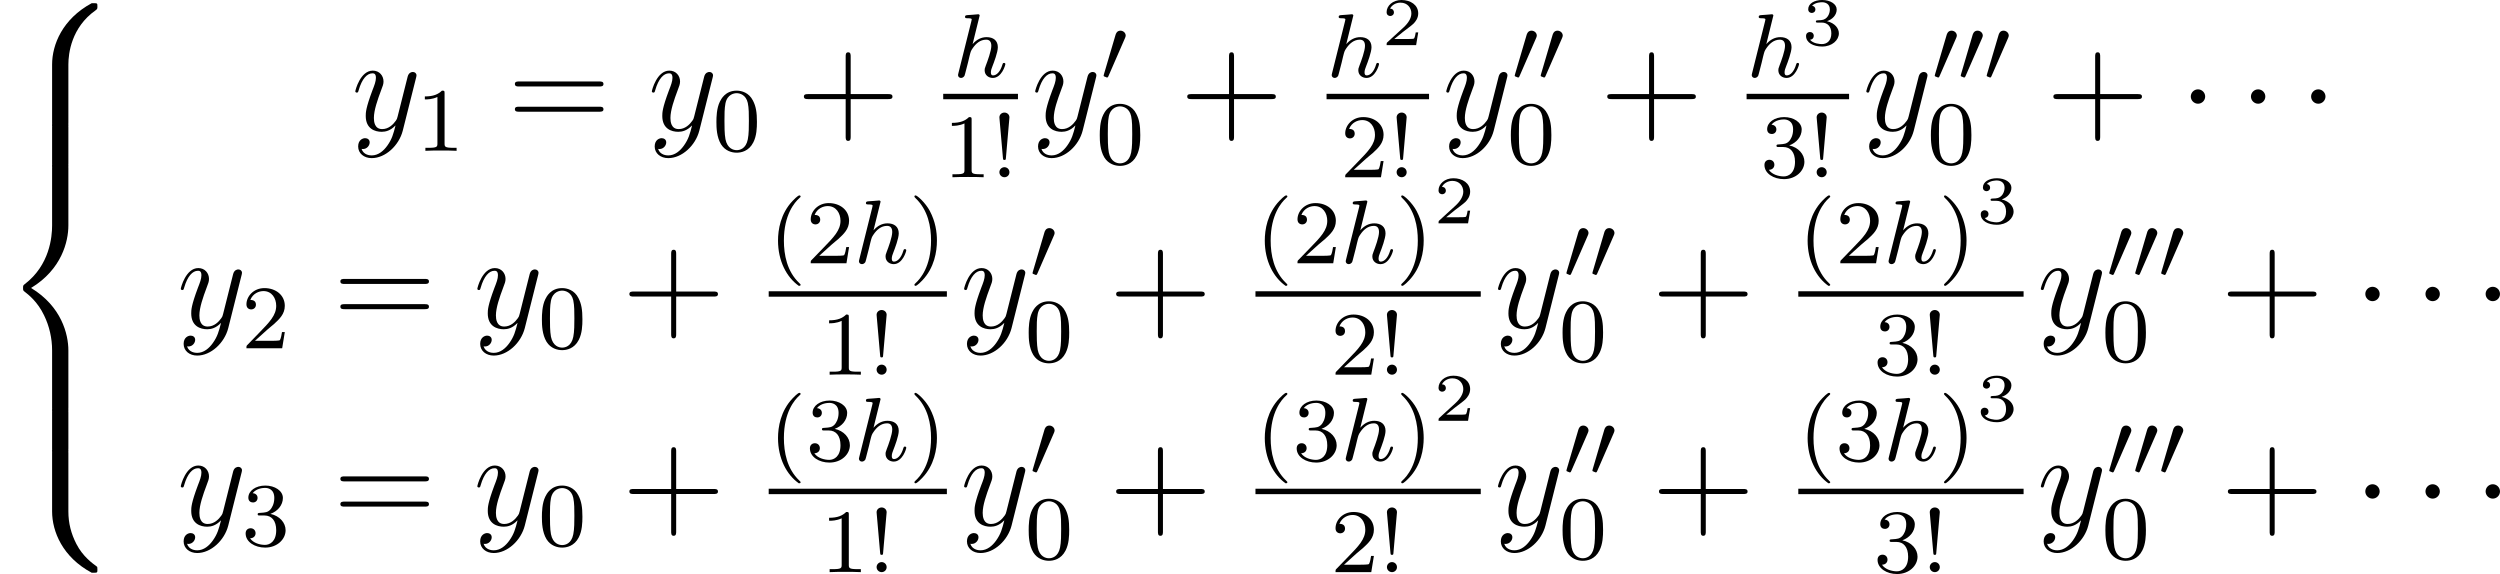 <?xml version='1.0'?>
<!-- This file was generated by dvisvgm 1.14.1 -->
<svg height='50.583pt' version='1.1' viewBox='119.225 78.582 220.298 50.583' width='220.298pt' xmlns='http://www.w3.org/2000/svg' xmlns:xlink='http://www.w3.org/1999/xlink'>
<defs>
<path d='M2.295 -2.989C2.295 -3.335 2.008 -3.622 1.662 -3.622S1.028 -3.335 1.028 -2.989S1.315 -2.355 1.662 -2.355S2.295 -2.642 2.295 -2.989Z' id='g2-1'/>
<path d='M2.112 -3.778C2.152 -3.881 2.184 -3.937 2.184 -4.017C2.184 -4.28 1.945 -4.455 1.722 -4.455C1.403 -4.455 1.315 -4.176 1.283 -4.065L0.271 -0.63C0.239 -0.534 0.239 -0.51 0.239 -0.502C0.239 -0.43 0.287 -0.414 0.367 -0.391C0.51 -0.327 0.526 -0.327 0.542 -0.327C0.566 -0.327 0.614 -0.327 0.669 -0.462L2.112 -3.778Z' id='g1-48'/>
<path d='M6.025 5.416C6.025 4.435 6.288 2.152 8.416 0.646C8.572 0.526 8.584 0.514 8.584 0.299C8.584 0.024 8.572 0.012 8.273 0.012H8.082C5.511 1.399 4.591 3.658 4.591 5.416V10.556C4.591 10.867 4.603 10.879 4.926 10.879H5.691C6.013 10.879 6.025 10.867 6.025 10.556V5.416Z' id='g0-56'/>
<path d='M8.273 10.748C8.572 10.748 8.584 10.736 8.584 10.461C8.584 10.246 8.572 10.234 8.524 10.198C8.153 9.923 7.293 9.313 6.731 8.213C6.265 7.305 6.025 6.384 6.025 5.344V0.203C6.025 -0.108 6.013 -0.12 5.691 -0.12H4.926C4.603 -0.12 4.591 -0.108 4.591 0.203V5.344C4.591 7.113 5.511 9.373 8.082 10.748H8.273Z' id='g0-58'/>
<path d='M4.591 21.316C4.591 21.627 4.603 21.639 4.926 21.639H5.691C6.013 21.639 6.025 21.627 6.025 21.316V16.271C6.025 14.824 5.416 12.386 2.738 10.76C5.44 9.122 6.025 6.659 6.025 5.248V0.203C6.025 -0.108 6.013 -0.12 5.691 -0.12H4.926C4.603 -0.12 4.591 -0.108 4.591 0.203V5.26C4.591 6.265 4.376 8.751 2.176 10.425C2.044 10.533 2.032 10.544 2.032 10.76S2.044 10.987 2.176 11.094C2.487 11.334 3.312 11.967 3.885 13.175C4.352 14.131 4.591 15.195 4.591 16.259V21.316Z' id='g0-60'/>
<path d='M6.025 0.203C6.025 -0.108 6.013 -0.12 5.691 -0.12H4.926C4.603 -0.12 4.591 -0.108 4.591 0.203V3.383C4.591 3.694 4.603 3.706 4.926 3.706H5.691C6.013 3.706 6.025 3.694 6.025 3.383V0.203Z' id='g0-62'/>
<path d='M3.144 1.339C2.821 1.793 2.355 2.2 1.769 2.2C1.626 2.2 1.052 2.176 0.873 1.626C0.909 1.638 0.968 1.638 0.992 1.638C1.351 1.638 1.59 1.327 1.59 1.052S1.363 0.681 1.184 0.681C0.992 0.681 0.574 0.825 0.574 1.411C0.574 2.02 1.088 2.439 1.769 2.439C2.965 2.439 4.172 1.339 4.507 0.012L5.679 -4.651C5.691 -4.71 5.715 -4.782 5.715 -4.854C5.715 -5.033 5.571 -5.153 5.392 -5.153C5.284 -5.153 5.033 -5.105 4.937 -4.746L4.053 -1.231C3.993 -1.016 3.993 -0.992 3.897 -0.861C3.658 -0.526 3.264 -0.12 2.69 -0.12C2.02 -0.12 1.961 -0.777 1.961 -1.1C1.961 -1.781 2.283 -2.702 2.606 -3.563C2.738 -3.909 2.809 -4.077 2.809 -4.316C2.809 -4.818 2.451 -5.272 1.865 -5.272C0.765 -5.272 0.323 -3.539 0.323 -3.443C0.323 -3.395 0.371 -3.335 0.454 -3.335C0.562 -3.335 0.574 -3.383 0.622 -3.551C0.909 -4.555 1.363 -5.033 1.829 -5.033C1.937 -5.033 2.14 -5.033 2.14 -4.639C2.14 -4.328 2.008 -3.981 1.829 -3.527C1.243 -1.961 1.243 -1.566 1.243 -1.279C1.243 -0.143 2.056 0.12 2.654 0.12C3.001 0.12 3.431 0.012 3.85 -0.43L3.862 -0.418C3.682 0.287 3.563 0.753 3.144 1.339Z' id='g4-121'/>
<path d='M2.327 -5.292C2.335 -5.308 2.359 -5.412 2.359 -5.42C2.359 -5.46 2.327 -5.531 2.232 -5.531C2.2 -5.531 1.953 -5.507 1.769 -5.491L1.323 -5.46C1.148 -5.444 1.068 -5.436 1.068 -5.292C1.068 -5.181 1.18 -5.181 1.275 -5.181C1.658 -5.181 1.658 -5.133 1.658 -5.061C1.658 -5.037 1.658 -5.021 1.618 -4.878L0.486 -0.343C0.454 -0.223 0.454 -0.175 0.454 -0.167C0.454 -0.032 0.566 0.08 0.717 0.08C0.845 0.08 0.956 0 1.02 -0.104C1.044 -0.151 1.108 -0.406 1.148 -0.566L1.331 -1.275C1.355 -1.395 1.435 -1.698 1.459 -1.817C1.578 -2.279 1.578 -2.295 1.753 -2.55C2.024 -2.941 2.399 -3.292 2.933 -3.292C3.22 -3.292 3.387 -3.124 3.387 -2.75C3.387 -2.311 3.053 -1.403 2.901 -1.012C2.798 -0.749 2.798 -0.701 2.798 -0.598C2.798 -0.143 3.172 0.08 3.515 0.08C4.296 0.08 4.623 -1.036 4.623 -1.14C4.623 -1.219 4.559 -1.243 4.503 -1.243C4.407 -1.243 4.392 -1.188 4.368 -1.108C4.176 -0.454 3.842 -0.143 3.539 -0.143C3.411 -0.143 3.347 -0.223 3.347 -0.406S3.411 -0.765 3.491 -0.964C3.61 -1.267 3.961 -2.184 3.961 -2.63C3.961 -3.228 3.547 -3.515 2.973 -3.515C2.527 -3.515 2.104 -3.324 1.737 -2.901L2.327 -5.292Z' id='g3-104'/>
<path d='M4.77 -2.762H8.07C8.237 -2.762 8.452 -2.762 8.452 -2.977C8.452 -3.204 8.249 -3.204 8.07 -3.204H4.77V-6.504C4.77 -6.671 4.77 -6.886 4.555 -6.886C4.328 -6.886 4.328 -6.683 4.328 -6.504V-3.204H1.028C0.861 -3.204 0.646 -3.204 0.646 -2.989C0.646 -2.762 0.849 -2.762 1.028 -2.762H4.328V0.538C4.328 0.705 4.328 0.921 4.543 0.921C4.77 0.921 4.77 0.717 4.77 0.538V-2.762Z' id='g7-43'/>
<path d='M8.07 -3.873C8.237 -3.873 8.452 -3.873 8.452 -4.089C8.452 -4.316 8.249 -4.316 8.07 -4.316H1.028C0.861 -4.316 0.646 -4.316 0.646 -4.101C0.646 -3.873 0.849 -3.873 1.028 -3.873H8.07ZM8.07 -1.65C8.237 -1.65 8.452 -1.65 8.452 -1.865C8.452 -2.092 8.249 -2.092 8.07 -2.092H1.028C0.861 -2.092 0.646 -2.092 0.646 -1.877C0.646 -1.65 0.849 -1.65 1.028 -1.65H8.07Z' id='g7-61'/>
<path d='M1.618 -5.276C1.618 -5.547 1.387 -5.699 1.18 -5.699C0.948 -5.699 0.733 -5.531 0.733 -5.276C0.733 -5.252 0.749 -5.109 0.749 -5.077L1.044 -1.706C1.06 -1.562 1.06 -1.522 1.18 -1.522C1.291 -1.522 1.299 -1.57 1.307 -1.698L1.618 -5.276ZM1.618 -0.438C1.618 -0.709 1.403 -0.885 1.18 -0.885C0.917 -0.885 0.733 -0.669 0.733 -0.446C0.733 -0.199 0.933 0 1.18 0C1.419 0 1.618 -0.191 1.618 -0.438Z' id='g6-33'/>
<path d='M2.654 1.993C2.718 1.993 2.813 1.993 2.813 1.897C2.813 1.865 2.805 1.857 2.702 1.753C1.61 0.725 1.339 -0.757 1.339 -1.993C1.339 -4.288 2.287 -5.364 2.694 -5.731C2.805 -5.834 2.813 -5.842 2.813 -5.882S2.782 -5.978 2.702 -5.978C2.574 -5.978 2.176 -5.571 2.112 -5.499C1.044 -4.384 0.821 -2.949 0.821 -1.993C0.821 -0.207 1.57 1.227 2.654 1.993Z' id='g6-40'/>
<path d='M2.463 -1.993C2.463 -2.75 2.335 -3.658 1.841 -4.599C1.451 -5.332 0.725 -5.978 0.582 -5.978C0.502 -5.978 0.478 -5.922 0.478 -5.882C0.478 -5.85 0.478 -5.834 0.574 -5.738C1.69 -4.678 1.945 -3.22 1.945 -1.993C1.945 0.295 0.996 1.379 0.59 1.745C0.486 1.849 0.478 1.857 0.478 1.897S0.502 1.993 0.582 1.993C0.709 1.993 1.108 1.586 1.172 1.514C2.24 0.399 2.463 -1.036 2.463 -1.993Z' id='g6-41'/>
<path d='M3.897 -2.542C3.897 -3.395 3.81 -3.913 3.547 -4.423C3.196 -5.125 2.55 -5.3 2.112 -5.3C1.108 -5.3 0.741 -4.551 0.63 -4.328C0.343 -3.746 0.327 -2.957 0.327 -2.542C0.327 -2.016 0.351 -1.211 0.733 -0.574C1.1 0.016 1.69 0.167 2.112 0.167C2.495 0.167 3.18 0.048 3.579 -0.741C3.873 -1.315 3.897 -2.024 3.897 -2.542ZM2.112 -0.056C1.841 -0.056 1.291 -0.183 1.124 -1.02C1.036 -1.474 1.036 -2.224 1.036 -2.638C1.036 -3.188 1.036 -3.746 1.124 -4.184C1.291 -4.997 1.913 -5.077 2.112 -5.077C2.383 -5.077 2.933 -4.941 3.092 -4.216C3.188 -3.778 3.188 -3.18 3.188 -2.638C3.188 -2.168 3.188 -1.451 3.092 -1.004C2.925 -0.167 2.375 -0.056 2.112 -0.056Z' id='g6-48'/>
<path d='M2.503 -5.077C2.503 -5.292 2.487 -5.3 2.271 -5.3C1.945 -4.981 1.522 -4.79 0.765 -4.79V-4.527C0.98 -4.527 1.411 -4.527 1.873 -4.742V-0.654C1.873 -0.359 1.849 -0.263 1.092 -0.263H0.813V0C1.14 -0.024 1.825 -0.024 2.184 -0.024S3.236 -0.024 3.563 0V-0.263H3.284C2.527 -0.263 2.503 -0.359 2.503 -0.654V-5.077Z' id='g6-49'/>
<path d='M2.248 -1.626C2.375 -1.745 2.71 -2.008 2.837 -2.12C3.332 -2.574 3.802 -3.013 3.802 -3.738C3.802 -4.686 3.005 -5.3 2.008 -5.3C1.052 -5.3 0.422 -4.575 0.422 -3.865C0.422 -3.475 0.733 -3.419 0.845 -3.419C1.012 -3.419 1.259 -3.539 1.259 -3.842C1.259 -4.256 0.861 -4.256 0.765 -4.256C0.996 -4.838 1.53 -5.037 1.921 -5.037C2.662 -5.037 3.045 -4.407 3.045 -3.738C3.045 -2.909 2.463 -2.303 1.522 -1.339L0.518 -0.303C0.422 -0.215 0.422 -0.199 0.422 0H3.571L3.802 -1.427H3.555C3.531 -1.267 3.467 -0.869 3.371 -0.717C3.324 -0.654 2.718 -0.654 2.59 -0.654H1.172L2.248 -1.626Z' id='g6-50'/>
<path d='M2.016 -2.662C2.646 -2.662 3.045 -2.2 3.045 -1.363C3.045 -0.367 2.479 -0.072 2.056 -0.072C1.618 -0.072 1.02 -0.231 0.741 -0.654C1.028 -0.654 1.227 -0.837 1.227 -1.1C1.227 -1.355 1.044 -1.538 0.789 -1.538C0.574 -1.538 0.351 -1.403 0.351 -1.084C0.351 -0.327 1.164 0.167 2.072 0.167C3.132 0.167 3.873 -0.566 3.873 -1.363C3.873 -2.024 3.347 -2.63 2.534 -2.805C3.164 -3.029 3.634 -3.571 3.634 -4.208S2.917 -5.3 2.088 -5.3C1.235 -5.3 0.59 -4.838 0.59 -4.232C0.59 -3.937 0.789 -3.81 0.996 -3.81C1.243 -3.81 1.403 -3.985 1.403 -4.216C1.403 -4.511 1.148 -4.623 0.972 -4.631C1.307 -5.069 1.921 -5.093 2.064 -5.093C2.271 -5.093 2.877 -5.029 2.877 -4.208C2.877 -3.65 2.646 -3.316 2.534 -3.188C2.295 -2.941 2.112 -2.925 1.626 -2.893C1.474 -2.885 1.411 -2.877 1.411 -2.774C1.411 -2.662 1.482 -2.662 1.618 -2.662H2.016Z' id='g6-51'/>
<path d='M3.216 -1.118H2.995C2.983 -1.034 2.923 -0.64 2.833 -0.574C2.792 -0.538 2.307 -0.538 2.224 -0.538H1.106L1.871 -1.16C2.074 -1.321 2.606 -1.704 2.792 -1.883C2.971 -2.062 3.216 -2.367 3.216 -2.792C3.216 -3.539 2.54 -3.975 1.739 -3.975C0.968 -3.975 0.43 -3.467 0.43 -2.905C0.43 -2.6 0.687 -2.564 0.753 -2.564C0.903 -2.564 1.076 -2.672 1.076 -2.887C1.076 -3.019 0.998 -3.21 0.735 -3.21C0.873 -3.515 1.237 -3.742 1.65 -3.742C2.277 -3.742 2.612 -3.276 2.612 -2.792C2.612 -2.367 2.331 -1.931 1.913 -1.548L0.496 -0.251C0.436 -0.191 0.43 -0.185 0.43 0H3.031L3.216 -1.118Z' id='g5-50'/>
<path d='M1.757 -1.985C2.265 -1.985 2.606 -1.644 2.606 -1.034C2.606 -0.377 2.212 -0.09 1.775 -0.09C1.614 -0.09 0.998 -0.126 0.729 -0.472C0.962 -0.496 1.058 -0.652 1.058 -0.813C1.058 -1.016 0.915 -1.154 0.717 -1.154C0.556 -1.154 0.377 -1.052 0.377 -0.801C0.377 -0.209 1.034 0.126 1.793 0.126C2.678 0.126 3.27 -0.442 3.27 -1.034C3.27 -1.47 2.935 -1.931 2.224 -2.11C2.696 -2.265 3.078 -2.648 3.078 -3.138C3.078 -3.616 2.517 -3.975 1.799 -3.975C1.1 -3.975 0.568 -3.652 0.568 -3.162C0.568 -2.905 0.765 -2.833 0.885 -2.833C1.04 -2.833 1.201 -2.941 1.201 -3.15C1.201 -3.335 1.07 -3.443 0.909 -3.467C1.19 -3.778 1.734 -3.778 1.787 -3.778C2.092 -3.778 2.475 -3.634 2.475 -3.138C2.475 -2.809 2.289 -2.236 1.692 -2.2C1.584 -2.194 1.423 -2.182 1.369 -2.182C1.309 -2.176 1.243 -2.17 1.243 -2.08C1.243 -1.985 1.309 -1.985 1.411 -1.985H1.757Z' id='g5-51'/>
</defs>
<g id='page1'>
<use x='119.225' xlink:href='#g0-56' y='78.851'/>
<use x='119.225' xlink:href='#g0-62' y='89.611'/>
<use x='119.225' xlink:href='#g0-60' y='93.197'/>
<use x='119.225' xlink:href='#g0-62' y='114.717'/>
<use x='119.225' xlink:href='#g0-58' y='118.303'/>
<use x='150.211' xlink:href='#g4-121' y='90.077'/>
<use x='155.897' xlink:href='#g6-49' y='91.87'/>
<use x='163.95' xlink:href='#g7-61' y='90.077'/>
<use x='176.342' xlink:href='#g4-121' y='90.077'/>
<use x='182.028' xlink:href='#g6-48' y='91.87'/>
<use x='189.417' xlink:href='#g7-43' y='90.077'/>
<use x='203.193' xlink:href='#g3-104' y='85.37'/>
<rect height='0.478' width='6.587' x='202.34' y='86.849'/>
<use x='202.34' xlink:href='#g6-49' y='94.2'/>
<use x='206.558' xlink:href='#g6-33' y='94.2'/>
<use x='210.122' xlink:href='#g4-121' y='90.077'/>
<use x='216.237' xlink:href='#g1-48' y='85.739'/>
<use x='215.808' xlink:href='#g6-48' y='93.032'/>
<use x='223.197' xlink:href='#g7-43' y='90.077'/>
<use x='236.12' xlink:href='#g3-104' y='85.37'/>
<use x='240.982' xlink:href='#g5-50' y='82.557'/>
<rect height='0.478' width='9.031' x='236.12' y='86.849'/>
<use x='237.342' xlink:href='#g6-50' y='94.2'/>
<use x='241.561' xlink:href='#g6-33' y='94.2'/>
<use x='246.346' xlink:href='#g4-121' y='90.077'/>
<use x='252.462' xlink:href='#g1-48' y='85.739'/>
<use x='254.75' xlink:href='#g1-48' y='85.739'/>
<use x='252.033' xlink:href='#g6-48' y='93.032'/>
<use x='260.21' xlink:href='#g7-43' y='90.077'/>
<use x='273.133' xlink:href='#g3-104' y='85.37'/>
<use x='277.995' xlink:href='#g5-51' y='82.557'/>
<rect height='0.478' width='9.031' x='273.133' y='86.849'/>
<use x='274.355' xlink:href='#g6-51' y='94.2'/>
<use x='278.574' xlink:href='#g6-33' y='94.2'/>
<use x='283.36' xlink:href='#g4-121' y='90.077'/>
<use x='289.475' xlink:href='#g1-48' y='85.739'/>
<use x='291.763' xlink:href='#g1-48' y='85.739'/>
<use x='294.052' xlink:href='#g1-48' y='85.739'/>
<use x='289.046' xlink:href='#g6-48' y='93.032'/>
<use x='299.521' xlink:href='#g7-43' y='90.077'/>
<use x='311.248' xlink:href='#g2-1' y='90.077'/>
<use x='316.549' xlink:href='#g2-1' y='90.077'/>
<use x='321.85' xlink:href='#g2-1' y='90.077'/>
<use x='134.833' xlink:href='#g4-121' y='107.476'/>
<use x='140.519' xlink:href='#g6-50' y='109.269'/>
<use x='148.572' xlink:href='#g7-61' y='107.476'/>
<use x='160.964' xlink:href='#g4-121' y='107.476'/>
<use x='166.65' xlink:href='#g6-48' y='109.269'/>
<use x='174.039' xlink:href='#g7-43' y='107.476'/>
<use x='186.962' xlink:href='#g6-40' y='101.778'/>
<use x='190.243' xlink:href='#g6-50' y='101.778'/>
<use x='194.461' xlink:href='#g3-104' y='101.778'/>
<use x='199.323' xlink:href='#g6-41' y='101.778'/>
<rect height='0.478' width='15.701' x='186.962' y='104.248'/>
<use x='191.519' xlink:href='#g6-49' y='111.599'/>
<use x='195.737' xlink:href='#g6-33' y='111.599'/>
<use x='203.858' xlink:href='#g4-121' y='107.476'/>
<use x='209.973' xlink:href='#g1-48' y='103.138'/>
<use x='209.545' xlink:href='#g6-48' y='110.432'/>
<use x='216.933' xlink:href='#g7-43' y='107.476'/>
<use x='229.856' xlink:href='#g6-40' y='101.778'/>
<use x='233.137' xlink:href='#g6-50' y='101.778'/>
<use x='237.356' xlink:href='#g3-104' y='101.778'/>
<use x='242.217' xlink:href='#g6-41' y='101.778'/>
<use x='245.557' xlink:href='#g5-50' y='98.263'/>
<rect height='0.478' width='19.852' x='229.856' y='104.248'/>
<use x='236.489' xlink:href='#g6-50' y='111.599'/>
<use x='240.707' xlink:href='#g6-33' y='111.599'/>
<use x='250.903' xlink:href='#g4-121' y='107.476'/>
<use x='257.019' xlink:href='#g1-48' y='103.138'/>
<use x='259.307' xlink:href='#g1-48' y='103.138'/>
<use x='256.59' xlink:href='#g6-48' y='110.432'/>
<use x='264.767' xlink:href='#g7-43' y='107.476'/>
<use x='277.69' xlink:href='#g6-40' y='101.778'/>
<use x='280.971' xlink:href='#g6-50' y='101.778'/>
<use x='285.19' xlink:href='#g3-104' y='101.778'/>
<use x='290.051' xlink:href='#g6-41' y='101.778'/>
<use x='293.391' xlink:href='#g5-51' y='98.263'/>
<rect height='0.478' width='19.852' x='277.69' y='104.248'/>
<use x='284.323' xlink:href='#g6-51' y='111.599'/>
<use x='288.541' xlink:href='#g6-33' y='111.599'/>
<use x='298.737' xlink:href='#g4-121' y='107.476'/>
<use x='304.853' xlink:href='#g1-48' y='103.138'/>
<use x='307.141' xlink:href='#g1-48' y='103.138'/>
<use x='309.429' xlink:href='#g1-48' y='103.138'/>
<use x='304.424' xlink:href='#g6-48' y='110.432'/>
<use x='314.898' xlink:href='#g7-43' y='107.476'/>
<use x='326.626' xlink:href='#g2-1' y='107.476'/>
<use x='331.927' xlink:href='#g2-1' y='107.476'/>
<use x='337.228' xlink:href='#g2-1' y='107.476'/>
<use x='134.833' xlink:href='#g4-121' y='124.875'/>
<use x='140.519' xlink:href='#g6-51' y='126.669'/>
<use x='148.572' xlink:href='#g7-61' y='124.875'/>
<use x='160.964' xlink:href='#g4-121' y='124.875'/>
<use x='166.65' xlink:href='#g6-48' y='126.669'/>
<use x='174.039' xlink:href='#g7-43' y='124.875'/>
<use x='186.962' xlink:href='#g6-40' y='119.177'/>
<use x='190.243' xlink:href='#g6-51' y='119.177'/>
<use x='194.461' xlink:href='#g3-104' y='119.177'/>
<use x='199.323' xlink:href='#g6-41' y='119.177'/>
<rect height='0.478' width='15.701' x='186.962' y='121.648'/>
<use x='191.519' xlink:href='#g6-49' y='128.998'/>
<use x='195.737' xlink:href='#g6-33' y='128.998'/>
<use x='203.858' xlink:href='#g4-121' y='124.875'/>
<use x='209.973' xlink:href='#g1-48' y='120.537'/>
<use x='209.545' xlink:href='#g6-48' y='127.831'/>
<use x='216.933' xlink:href='#g7-43' y='124.875'/>
<use x='229.856' xlink:href='#g6-40' y='119.177'/>
<use x='233.137' xlink:href='#g6-51' y='119.177'/>
<use x='237.356' xlink:href='#g3-104' y='119.177'/>
<use x='242.217' xlink:href='#g6-41' y='119.177'/>
<use x='245.557' xlink:href='#g5-50' y='115.662'/>
<rect height='0.478' width='19.852' x='229.856' y='121.648'/>
<use x='236.489' xlink:href='#g6-50' y='128.998'/>
<use x='240.707' xlink:href='#g6-33' y='128.998'/>
<use x='250.903' xlink:href='#g4-121' y='124.875'/>
<use x='257.019' xlink:href='#g1-48' y='120.537'/>
<use x='259.307' xlink:href='#g1-48' y='120.537'/>
<use x='256.59' xlink:href='#g6-48' y='127.831'/>
<use x='264.767' xlink:href='#g7-43' y='124.875'/>
<use x='277.69' xlink:href='#g6-40' y='119.177'/>
<use x='280.971' xlink:href='#g6-51' y='119.177'/>
<use x='285.19' xlink:href='#g3-104' y='119.177'/>
<use x='290.051' xlink:href='#g6-41' y='119.177'/>
<use x='293.391' xlink:href='#g5-51' y='115.662'/>
<rect height='0.478' width='19.852' x='277.69' y='121.648'/>
<use x='284.323' xlink:href='#g6-51' y='128.998'/>
<use x='288.541' xlink:href='#g6-33' y='128.998'/>
<use x='298.737' xlink:href='#g4-121' y='124.875'/>
<use x='304.853' xlink:href='#g1-48' y='120.537'/>
<use x='307.141' xlink:href='#g1-48' y='120.537'/>
<use x='309.429' xlink:href='#g1-48' y='120.537'/>
<use x='304.424' xlink:href='#g6-48' y='127.831'/>
<use x='314.898' xlink:href='#g7-43' y='124.875'/>
<use x='326.626' xlink:href='#g2-1' y='124.875'/>
<use x='331.927' xlink:href='#g2-1' y='124.875'/>
<use x='337.228' xlink:href='#g2-1' y='124.875'/>
</g>
</svg>
